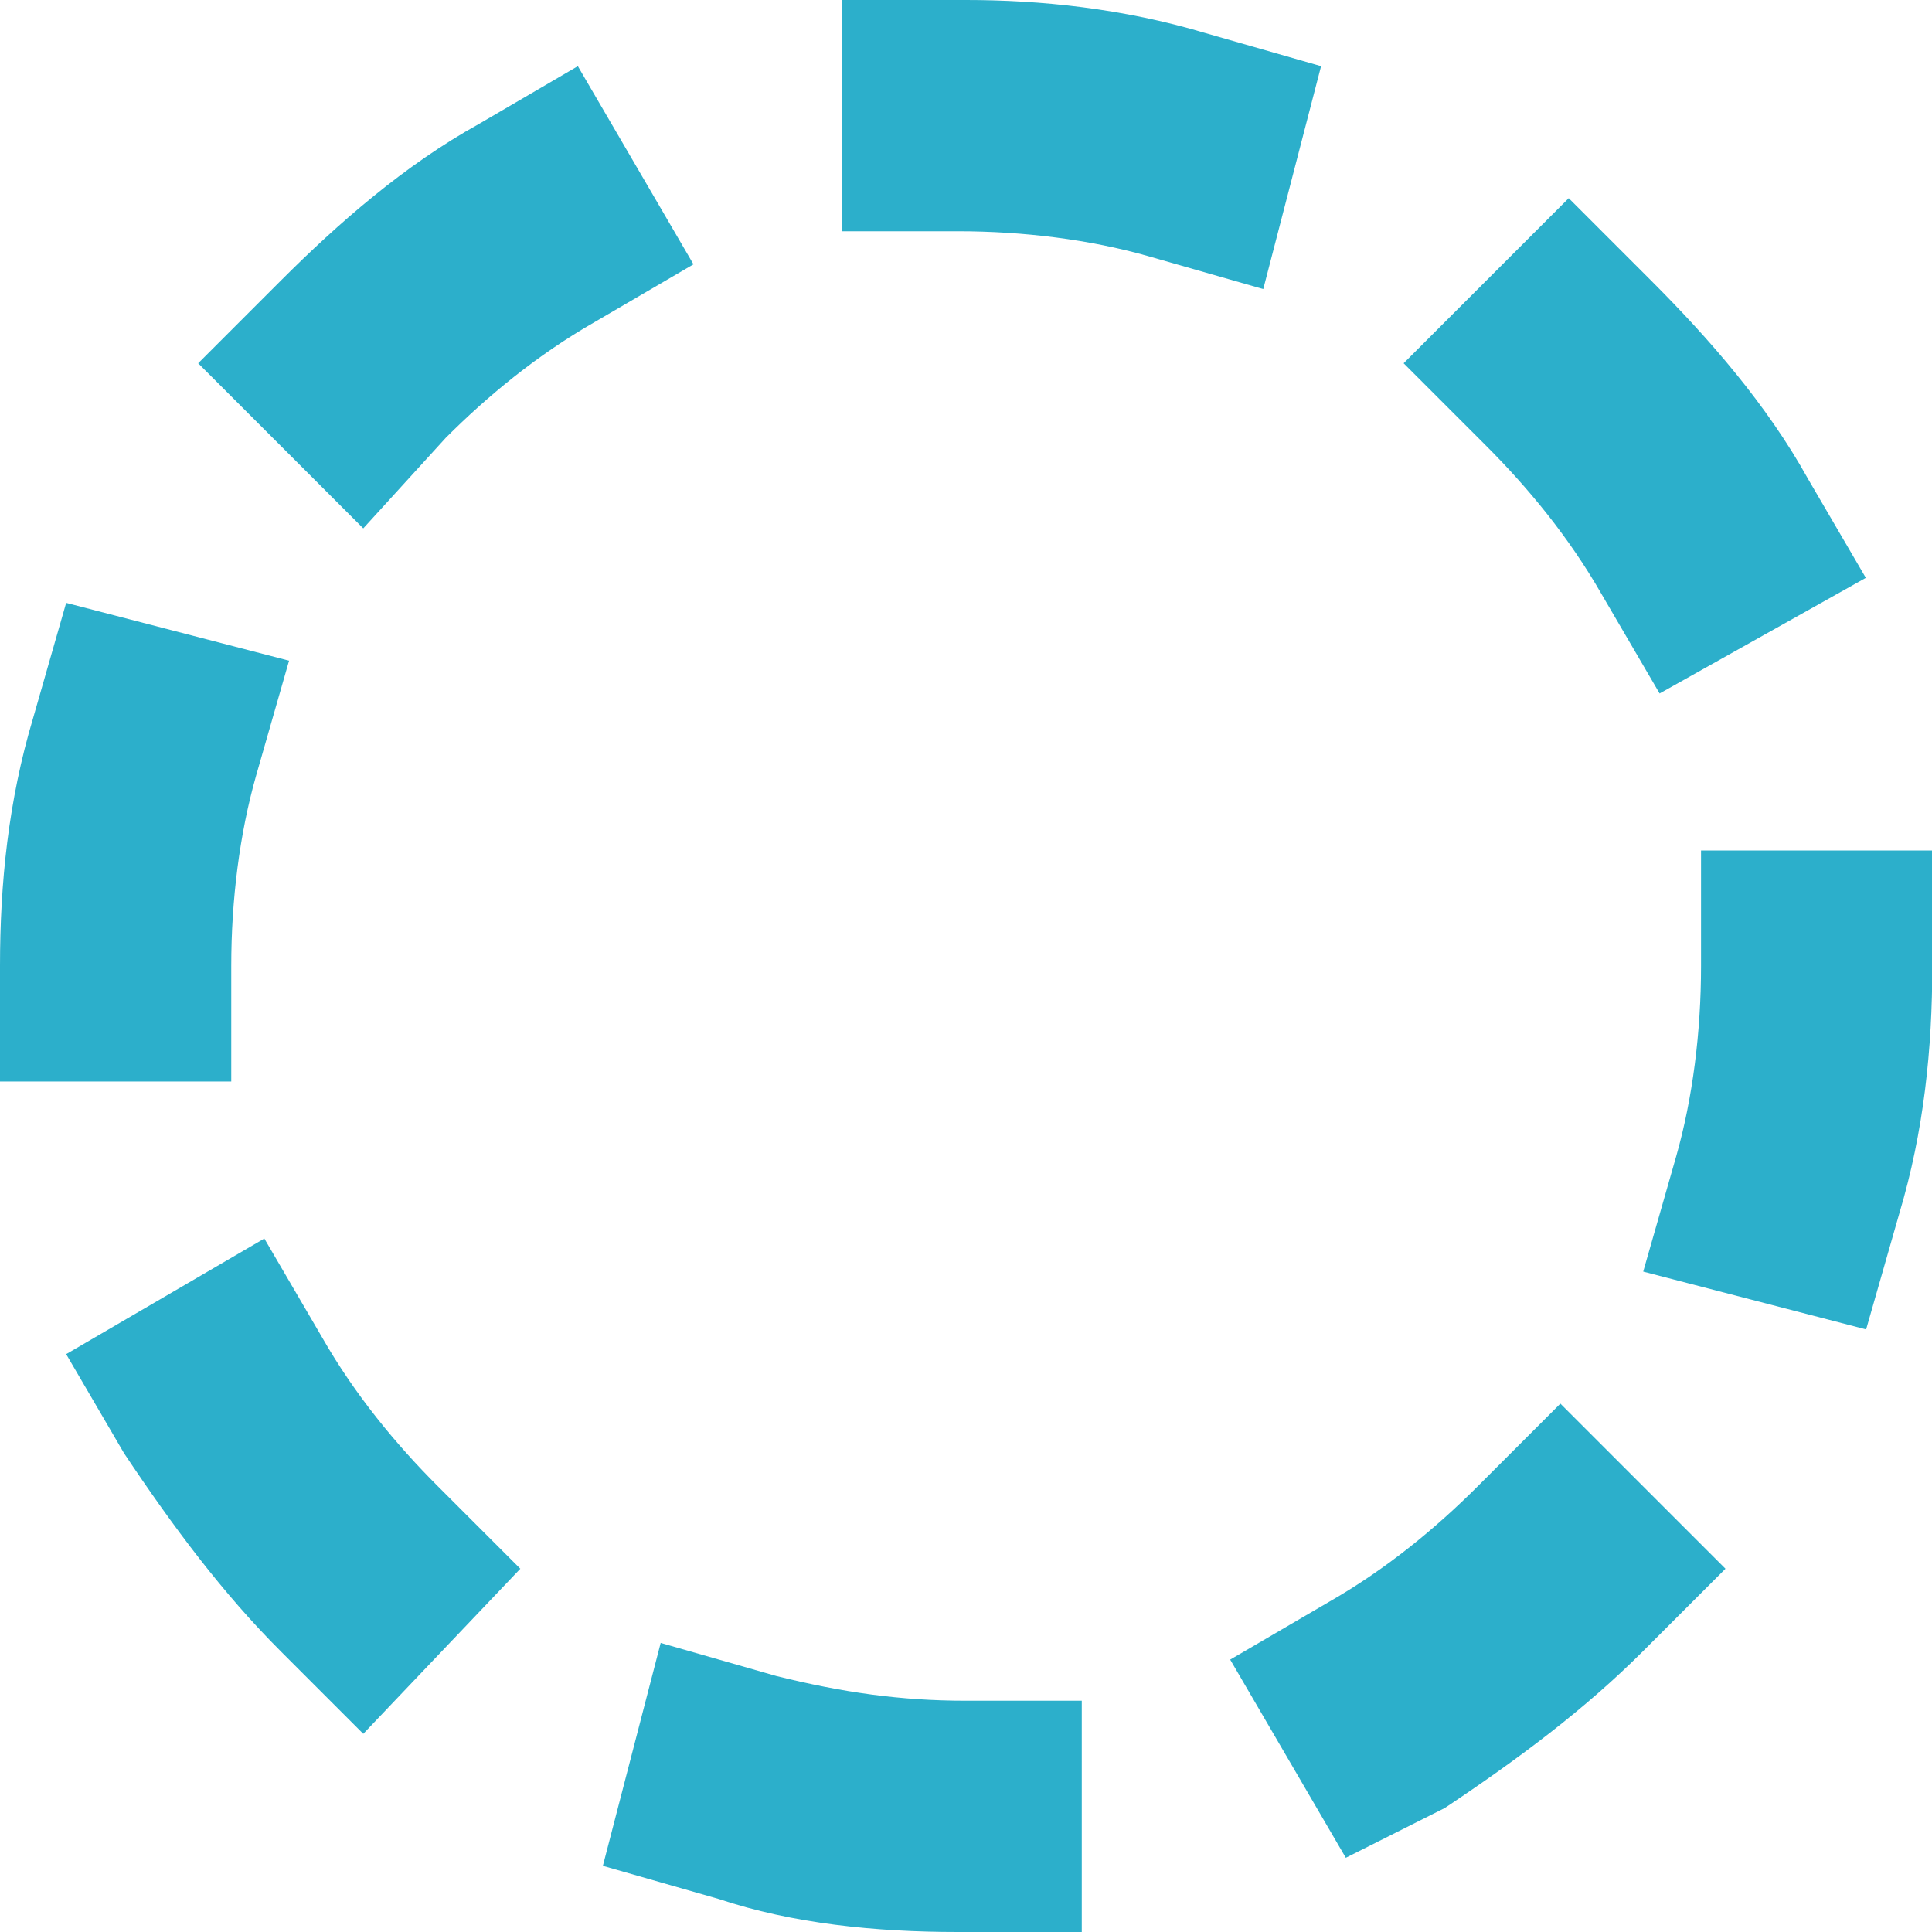 <?xml version="1.0" encoding="utf-8"?>
<!-- Generator: Adobe Illustrator 18.1.0, SVG Export Plug-In . SVG Version: 6.00 Build 0)  -->
<svg version="1.1" id="Layer_1" xmlns="http://www.w3.org/2000/svg" xmlns:xlink="http://www.w3.org/1999/xlink" x="0px" y="0px"
	 viewBox="0 0 671.7 671.7" enable-background="new 0 0 671.7 671.7" xml:space="preserve">
<g>
	<path fill="#2CAFCB" d="M376.1,671.7H333c-28.7,0-57.4-2.9-83.2-11.5l-40.2-11.5l20.1-77.5l40.2,11.5c23,5.7,43.1,8.6,66,8.6h40.2
		V671.7z M467.9,645.9L427.7,577l34.4-20.1c20.1-11.5,37.3-25.8,51.7-40.2l28.7-28.7l57.4,57.4l-28.7,28.7
		c-20.1,20.1-43.1,37.3-68.9,54.5L467.9,645.9z M126.3,602.8l-28.7-28.7c-20.1-20.1-37.3-43.1-54.5-68.9L23,470.8l68.9-40.2L112,465
		c11.5,20.1,25.8,37.3,40.2,51.7l28.7,28.7L126.3,602.8z M648.8,462.2l-77.5-20.1l11.5-40.2c5.7-20.1,8.6-43.1,8.6-66v-40.2h80.4
		v40.2c0,28.7-2.9,57.4-11.5,86.1L648.8,462.2z M0,376v-40.2c0-28.7,2.9-57.4,11.5-86.1L23,209.6l77.5,20.1L89,269.8
		c-5.7,20.1-8.6,43.1-8.6,66V376H0z M577,241.1l-20.1-34.4c-11.5-20.1-25.8-37.3-40.2-51.7L488,126.3l57.4-57.4l28.7,28.7
		c20.1,20.1,40.2,43.1,54.5,68.9l20.1,34.4L577,241.1z M126.3,183.7l-57.4-57.4l28.7-28.7c20.1-20.1,43.1-40.2,68.9-54.5L200.9,23
		l40.2,68.9L206.7,112c-20.1,11.5-37.3,25.8-51.7,40.2L126.3,183.7z M439.2,100.5L399,89c-20.1-5.7-43.1-8.6-66-8.6h-40.2V0h43.1
		l0,0c25.8,0,54.5,2.9,83.2,11.5L459.3,23L439.2,100.5z"/>
</g>
</svg>
